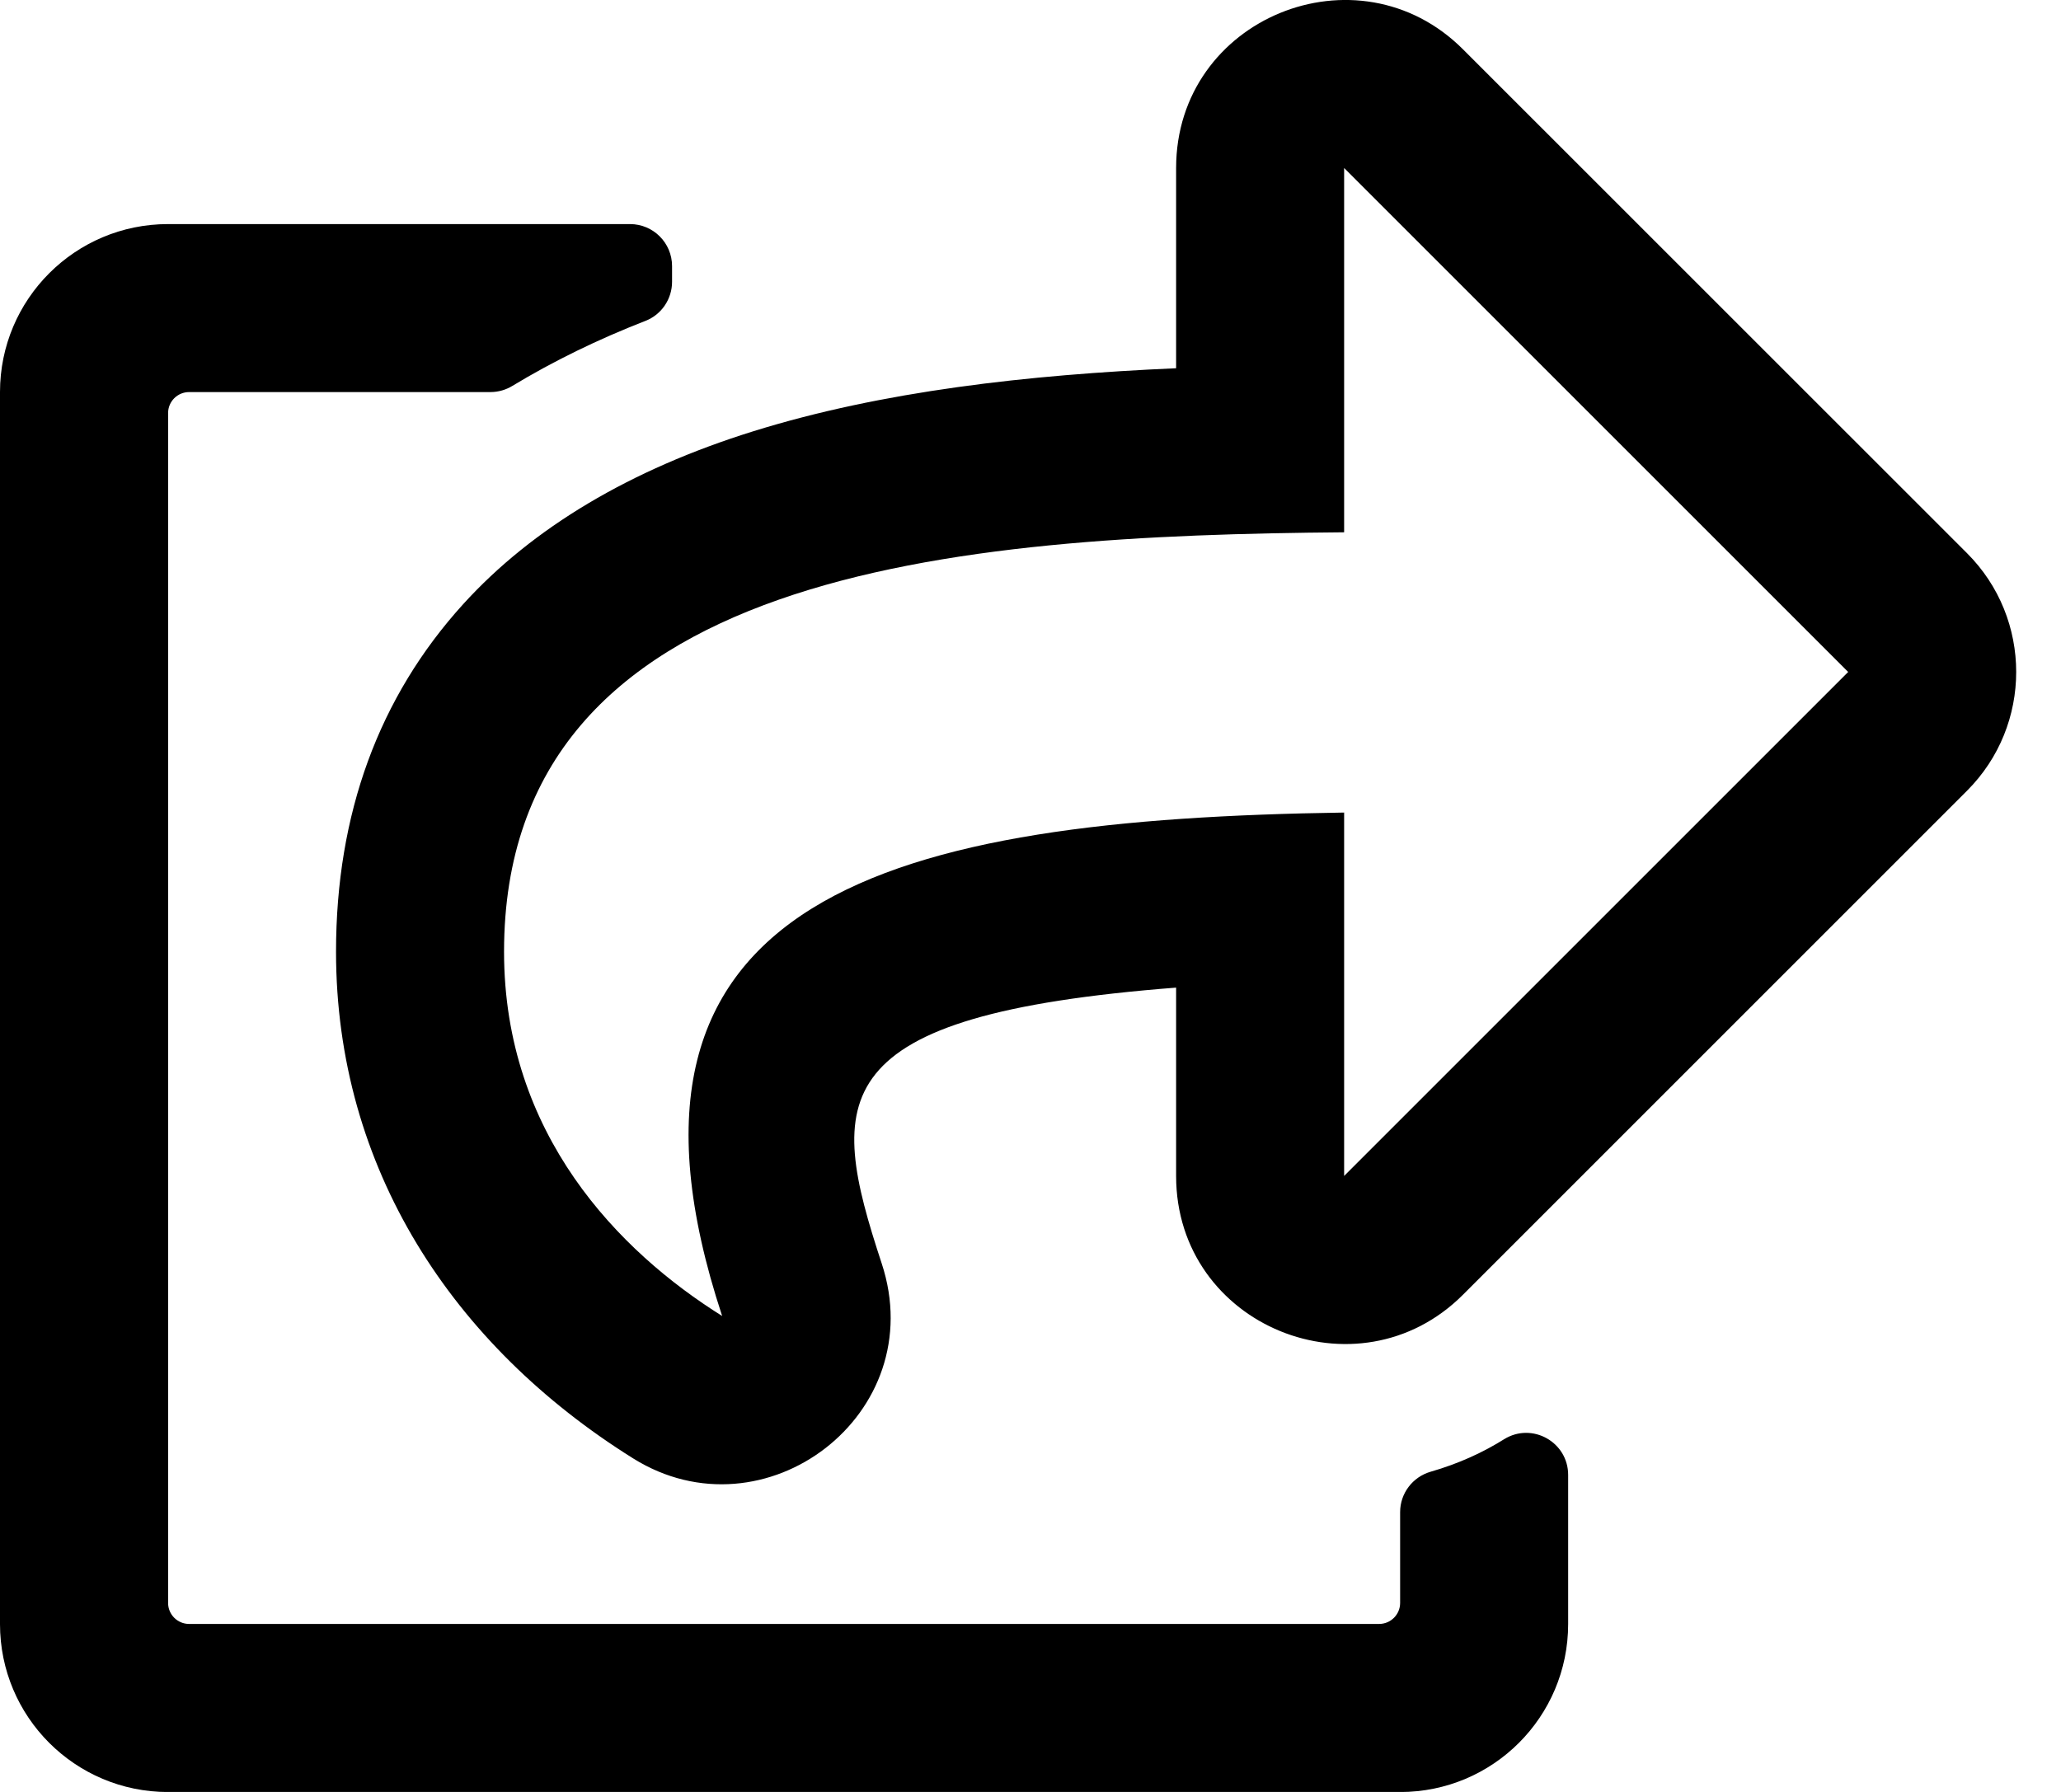 <svg xmlns="http://www.w3.org/2000/svg" width="23" height="20" viewBox="0 0 23 20">
<path d="M21.951 6.174l-5.625-5.624c-1.172-1.172-3.201-0.351-3.201 1.326v2.234c-1.658 0.073-3.282 0.256-4.717 0.703-1.374 0.428-2.464 1.077-3.239 1.93-0.942 1.038-1.419 2.342-1.419 3.879 0 2.41 1.296 4.393 3.315 5.655 1.467 0.918 3.33-0.494 2.774-2.177-0.606-1.841-0.67-2.77 3.286-3.077v2.102c0 1.679 2.030 2.497 3.201 1.326l5.625-5.625c0.732-0.732 0.732-1.92 0-2.652zM15 13.125v-4.056c-5.027 0.075-8.496 0.906-6.941 5.619-1.153-0.721-2.434-2.028-2.434-4.065 0-4.271 5.045-4.646 9.375-4.682v-4.066l5.625 5.625-5.625 5.625zM15.966 16.426c0.312-0.090 0.584-0.214 0.833-0.371l-0.013 0.008c0.312-0.193 0.714 0.032 0.714 0.399v1.664c0 1.036-0.839 1.875-1.875 1.875h-13.75c-1.036 0-1.875-0.839-1.875-1.875v-13.75c0-1.036 0.839-1.875 1.875-1.875h5.156c0.259 0 0.469 0.21 0.469 0.469v0.175c0 0.192-0.117 0.366-0.296 0.436-0.535 0.208-1.031 0.451-1.486 0.726-0.070 0.043-0.155 0.069-0.245 0.069h-3.363c-0.129 0-0.234 0.105-0.234 0.234v0 13.281c0 0.129 0.105 0.234 0.234 0.234v0h13.281c0.129 0 0.234-0.105 0.234-0.234v0-1.014c0-0.21 0.14-0.393 0.341-0.451z"></path>
</svg>
